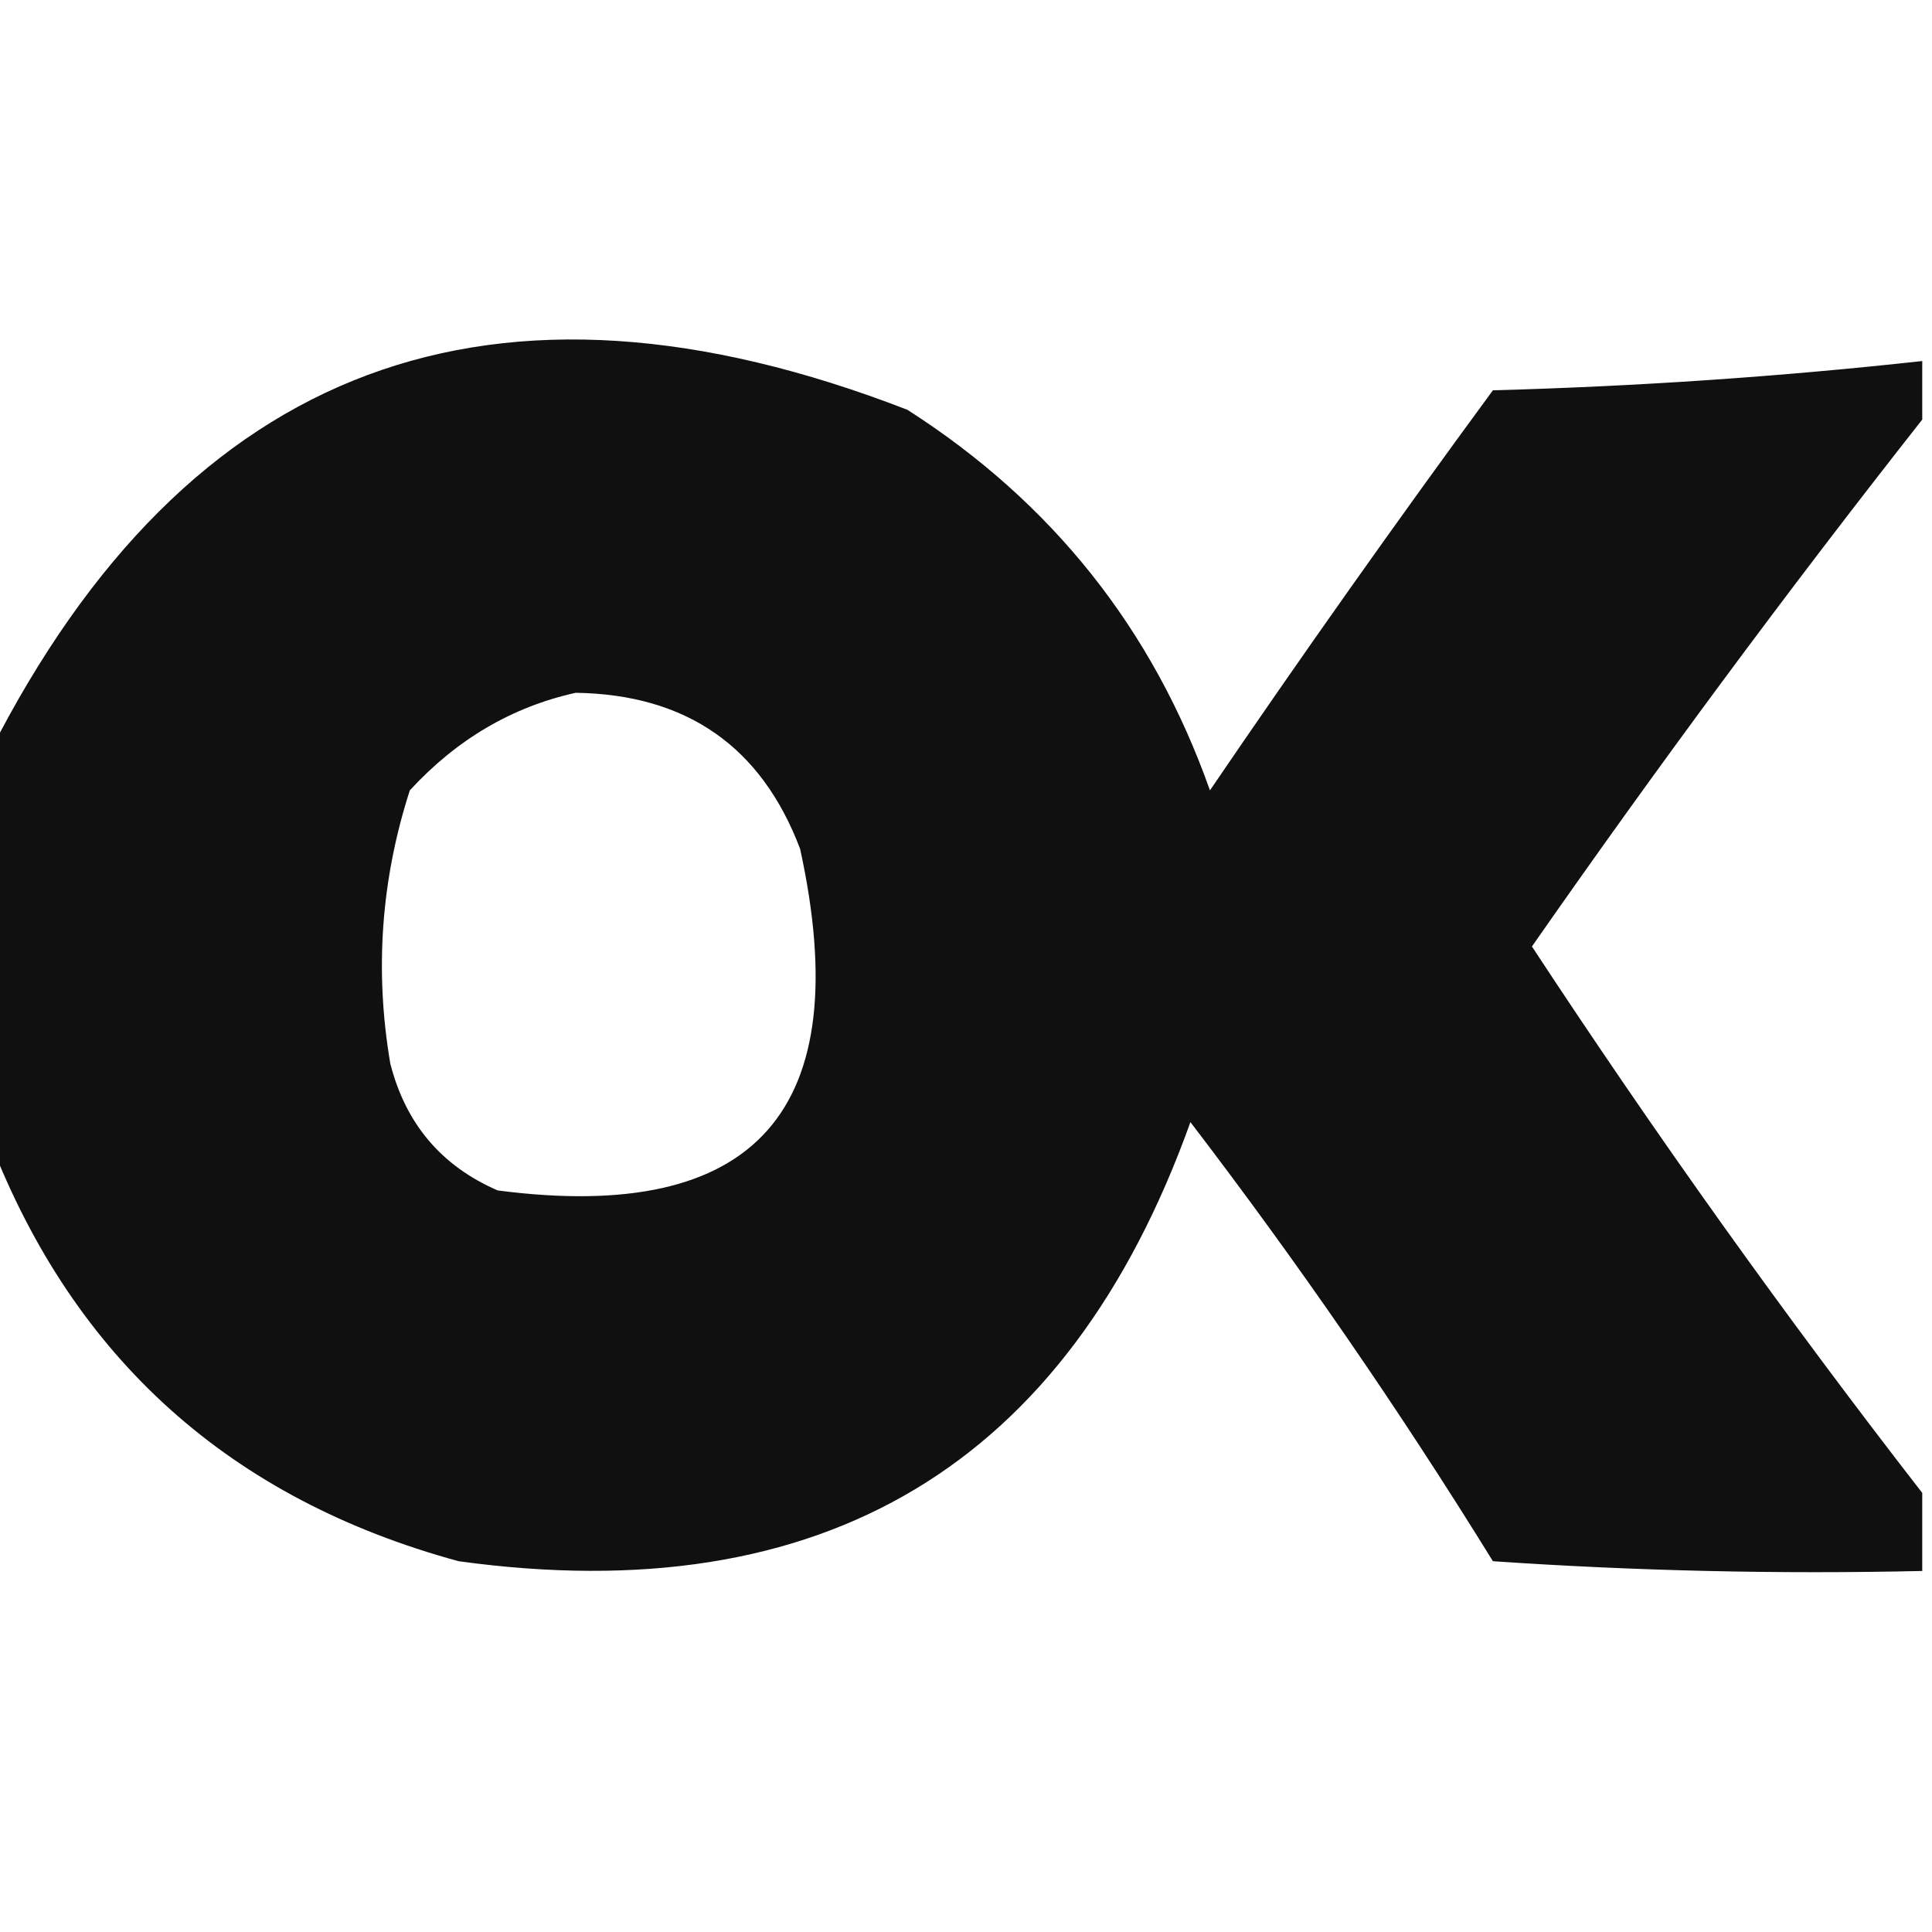 <?xml version="1.0" encoding="UTF-8"?>
<!DOCTYPE svg PUBLIC "-//W3C//DTD SVG 1.1//EN" "http://www.w3.org/Graphics/SVG/1.1/DTD/svg11.dtd">
<svg xmlns="http://www.w3.org/2000/svg" version="1.1" width="99px" height="99px" style="shape-rendering:geometricPrecision; text-rendering:geometricPrecision; image-rendering:optimizeQuality; fill-rule:evenodd; clip-rule:evenodd" xmlns:xlink="http://www.w3.org/1999/xlink">
<g><path style="opacity:0.936" fill="#000000" d="M 98.5,18.5 C 98.5,19.5 98.5,20.5 98.5,21.5C 91.61,30.254 84.944,39.254 78.5,48.5C 84.836,58.153 91.502,67.487 98.5,76.5C 98.5,77.833 98.5,79.167 98.5,80.5C 91.159,80.666 83.826,80.5 76.5,80C 71.704,72.239 66.537,64.739 61,57.5C 54.702,75.075 42.202,82.575 23.5,80C 11.824,76.818 3.824,69.652 -0.5,58.5C -0.5,51.833 -0.5,45.167 -0.5,38.5C 9.629,18.616 25.295,12.782 46.5,21C 53.916,25.746 59.083,32.246 62,40.5C 66.71,33.579 71.544,26.746 76.5,20C 83.912,19.799 91.246,19.299 98.5,18.5 Z M 29.5,35.5 C 35.181,35.585 39.015,38.252 41,43.5C 43.929,56.896 38.762,62.729 25.5,61C 22.619,59.749 20.786,57.583 20,54.5C 19.19,49.743 19.524,45.076 21,40.5C 23.398,37.892 26.231,36.225 29.5,35.5 Z"/></g>
</svg>
